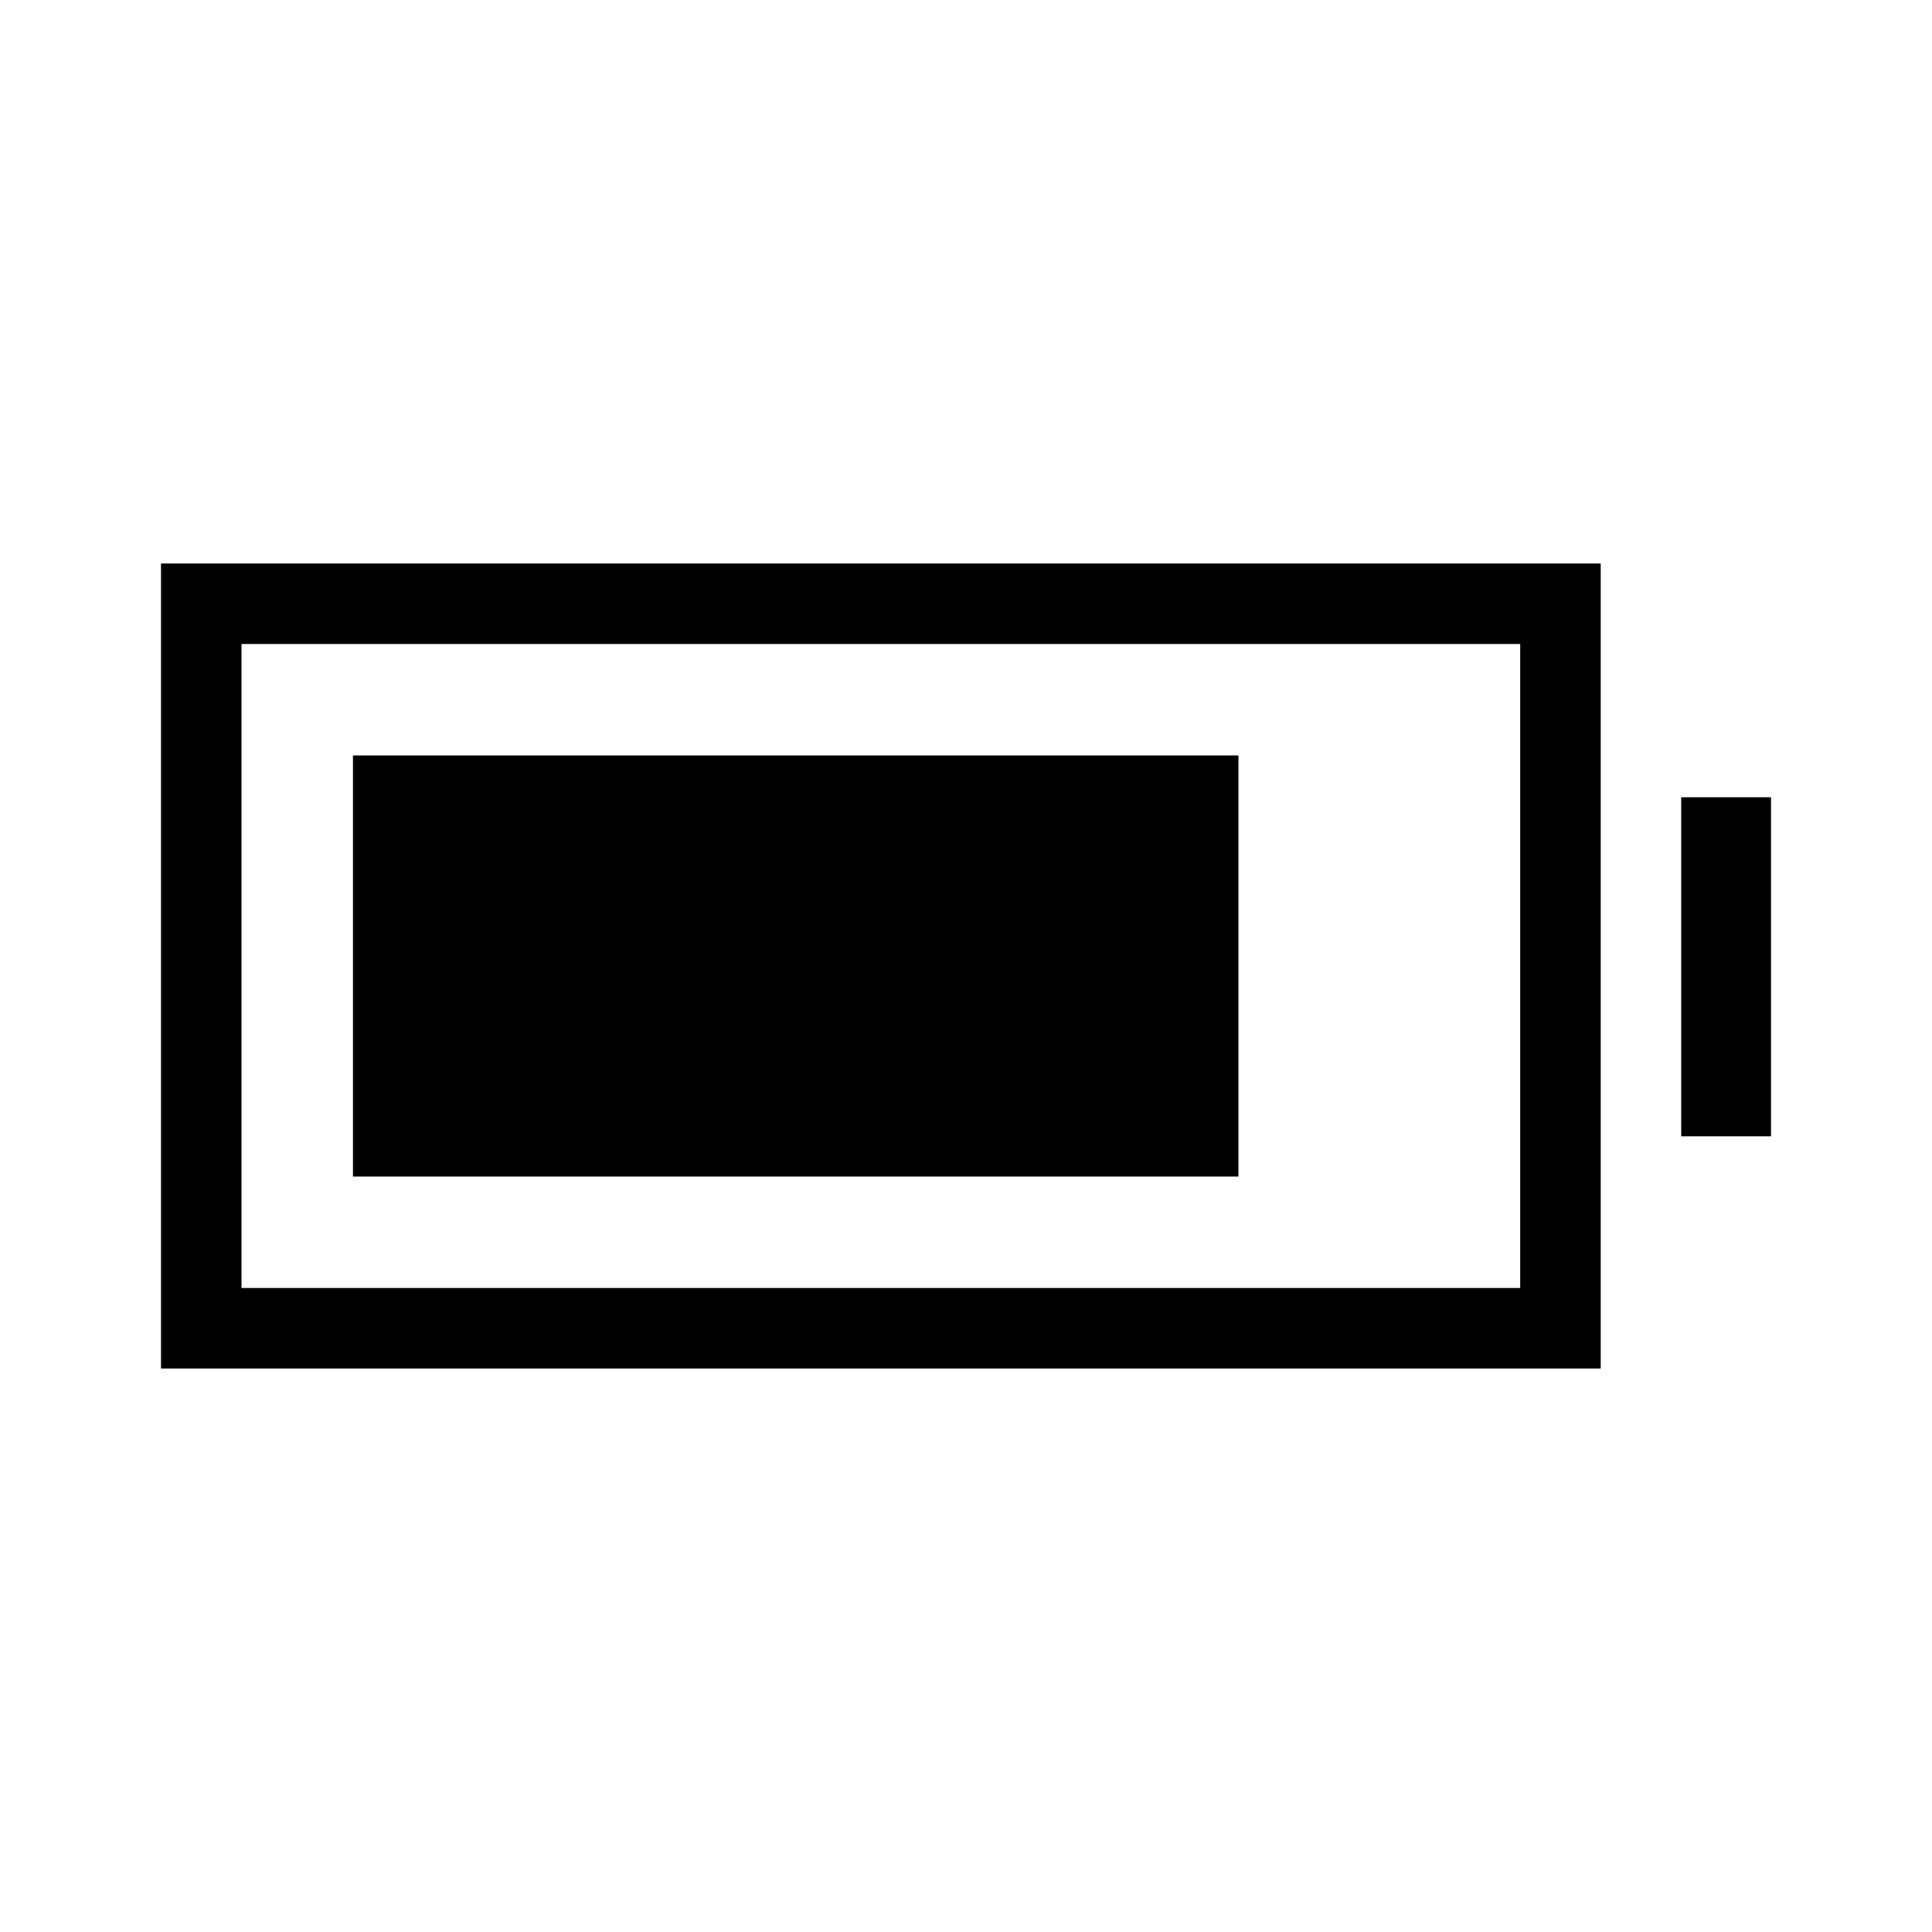 <svg xmlns="http://www.w3.org/2000/svg" height="24" viewBox="0 -960 960 960" width="24"><path d="M175.38-375.38v-209.24h440v209.24h-440ZM80-280v-400h715.38v400H80Zm40-40h635.38v-320H120v320Zm715.38-75.38v-168.47H880v168.47h-44.62Z"/></svg>